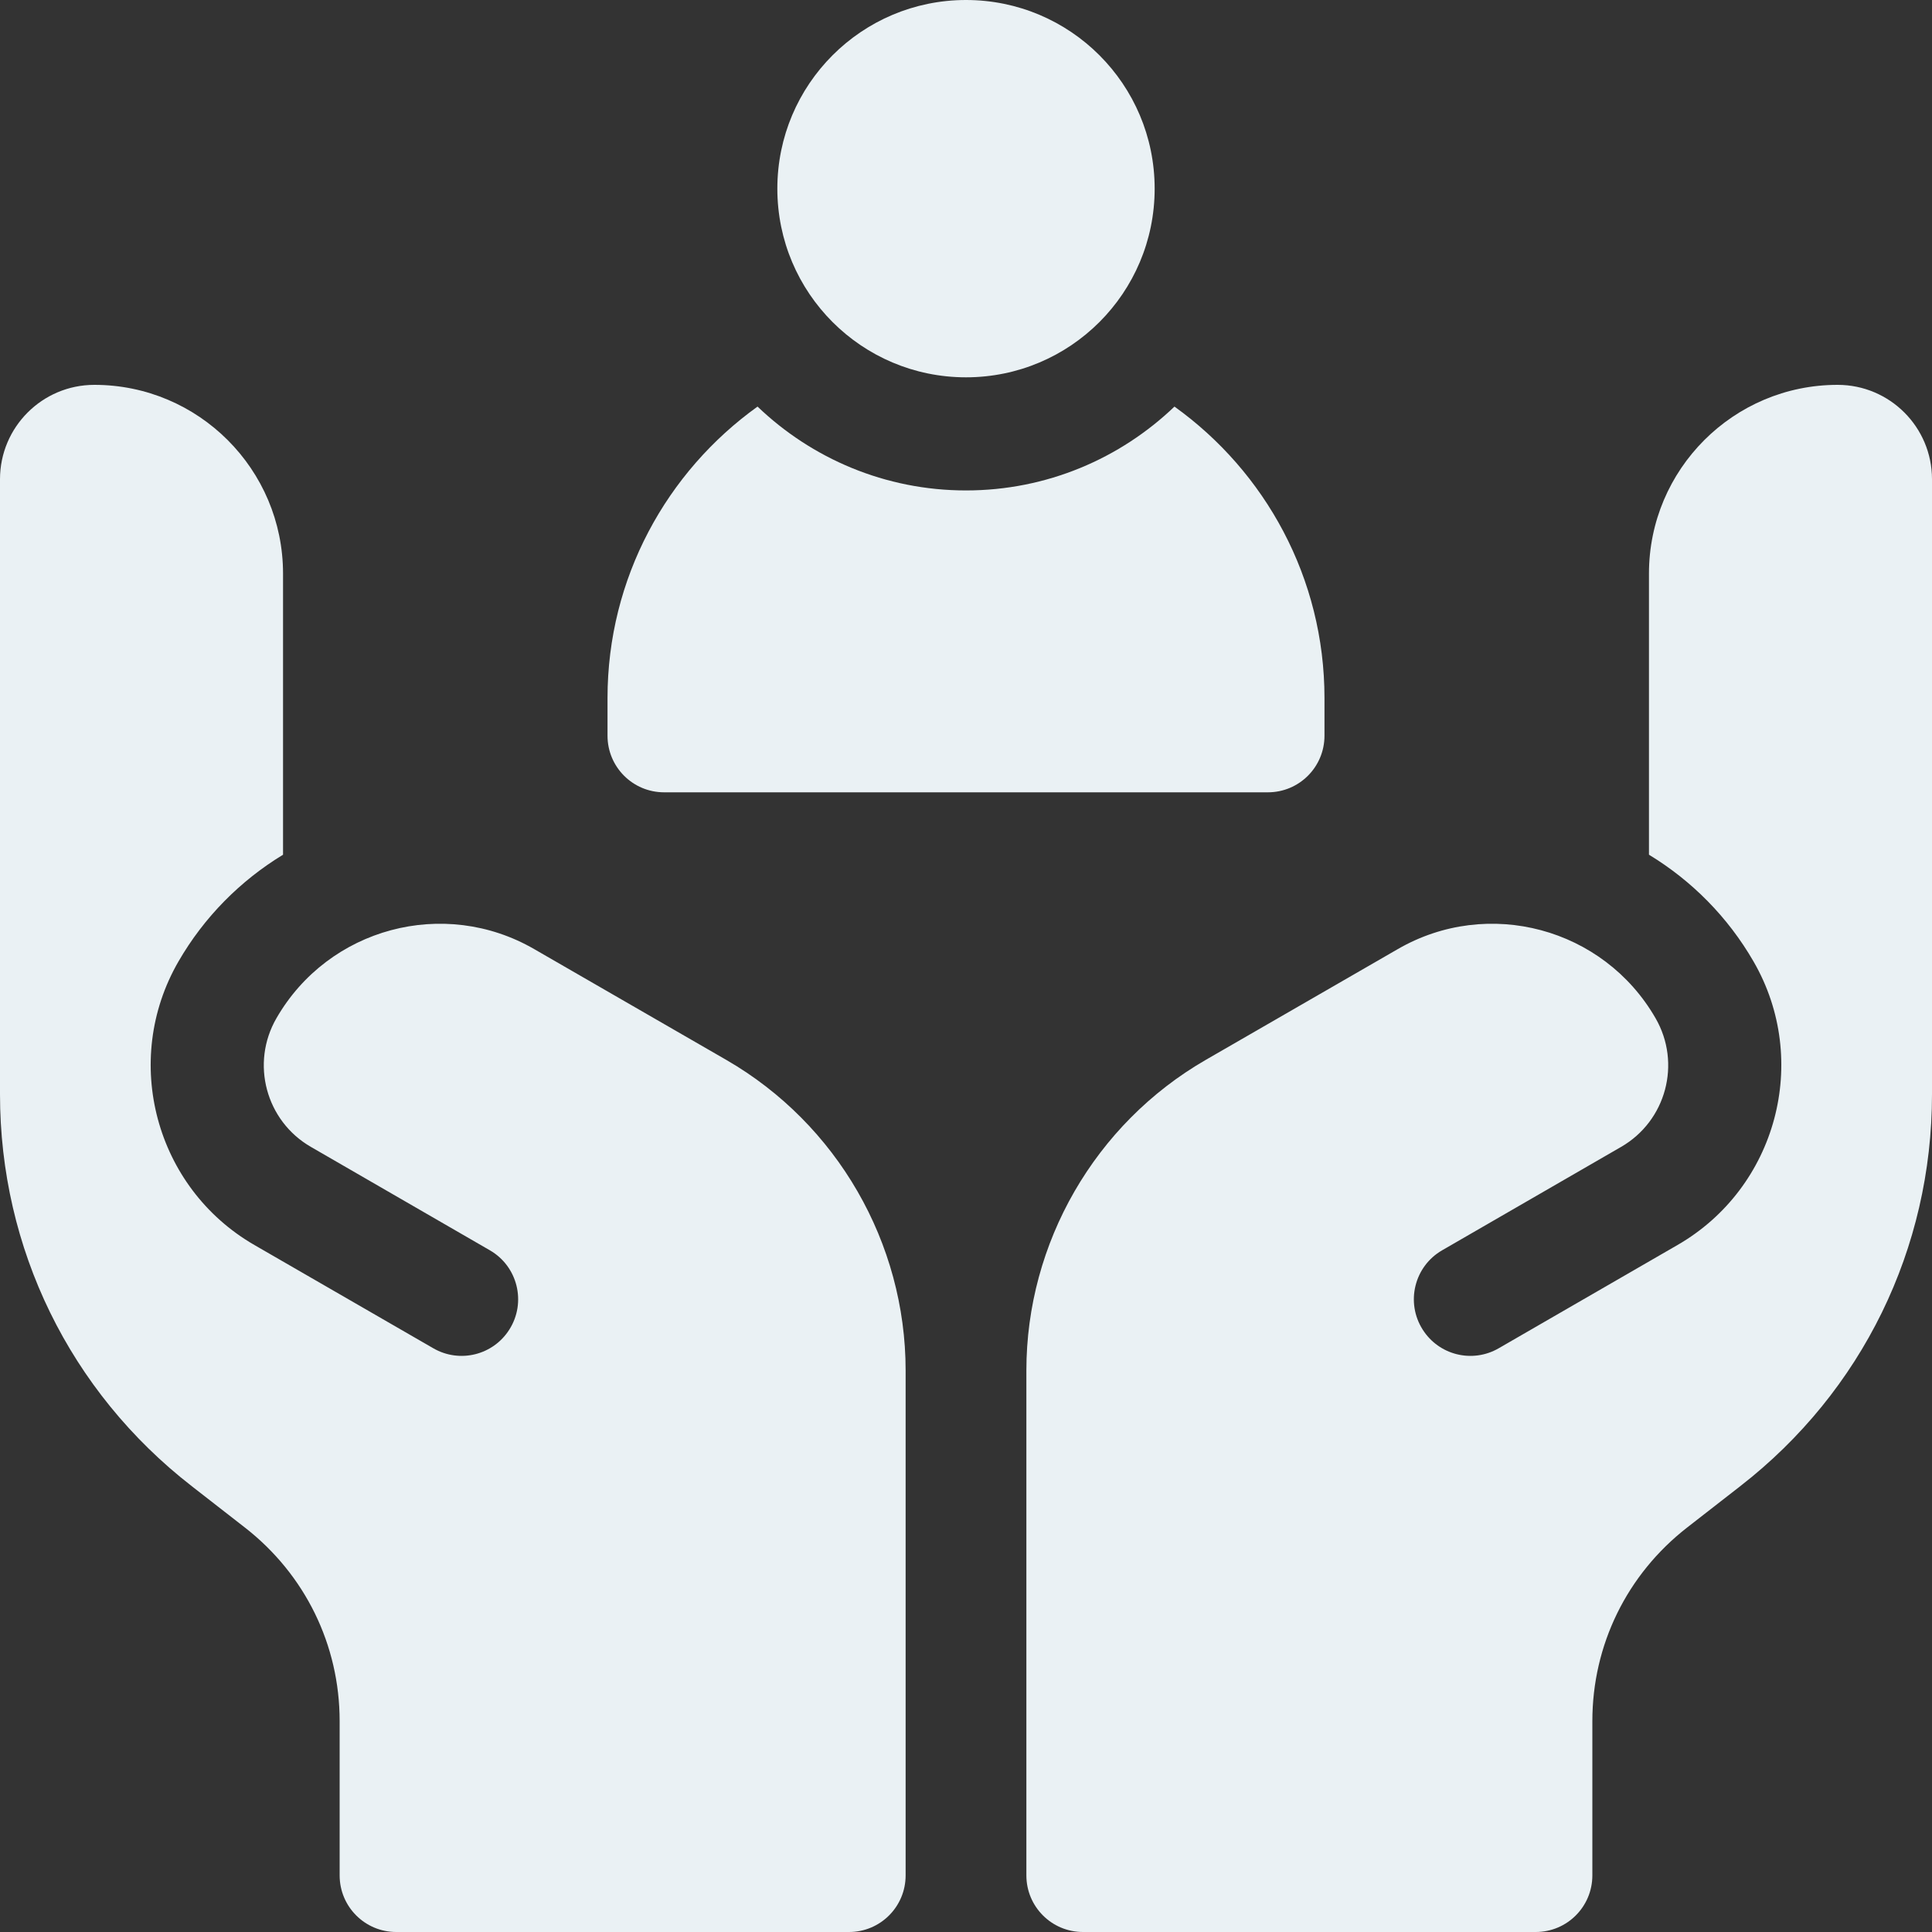 <svg width="20" height="20" viewBox="0 0 20 20" fill="none" xmlns="http://www.w3.org/2000/svg">
<rect x="0" y="0" width="20" height="20" fill="#333333" stroke="none"/>
<path d="M10 3.906C11.079 3.906 11.953 3.032 11.953 1.953C11.953 0.874 11.079 0 10 0C8.921 0 8.047 0.874 8.047 1.953C8.047 3.032 8.921 3.906 10 3.906Z" fill="#EAF1F4"/>
<path d="M6.875 8.202H13.125C13.449 8.202 13.711 7.94 13.711 7.616V7.226C13.711 5.984 13.098 4.883 12.158 4.209C11.597 4.746 10.837 5.077 10 5.077C9.163 5.077 8.403 4.746 7.842 4.209C6.902 4.883 6.289 5.984 6.289 7.226V7.616C6.289 7.94 6.551 8.202 6.875 8.202Z" fill="#EAF1F4"/>
<path d="M19.023 3.984C17.945 3.984 17.07 4.859 17.07 5.938V8.848C17.512 9.116 17.887 9.493 18.153 9.954C18.745 10.979 18.392 12.296 17.366 12.888L15.515 13.957C15.242 14.115 14.895 14.029 14.727 13.763C14.549 13.482 14.641 13.109 14.929 12.943L16.781 11.873C17.248 11.604 17.408 11.007 17.138 10.54C16.599 9.605 15.404 9.285 14.47 9.825L12.48 10.973C11.336 11.634 10.625 12.866 10.625 14.187V19.414C10.625 19.738 10.887 20 11.211 20H15.898C16.222 20 16.484 19.738 16.484 19.414V17.817C16.484 17.028 16.842 16.298 17.465 15.813L18.016 15.384C19.277 14.404 20 12.925 20 11.328V4.961C20 4.422 19.563 3.984 19.023 3.984Z" fill="#EAF1F4"/>
<path d="M7.52 10.973L5.53 9.825C4.596 9.285 3.401 9.605 2.862 10.54C2.592 11.007 2.752 11.604 3.219 11.873L5.071 12.943C5.359 13.109 5.451 13.482 5.273 13.763C5.105 14.029 4.758 14.115 4.485 13.957L2.633 12.888C1.608 12.296 1.255 10.979 1.847 9.954C2.113 9.493 2.489 9.116 2.93 8.848V5.938C2.93 4.859 2.055 3.984 0.977 3.984C0.437 3.984 0 4.422 0 4.961V11.328C0 12.925 0.723 14.404 1.984 15.384L2.535 15.813C3.158 16.298 3.516 17.028 3.516 17.817V19.414C3.516 19.738 3.778 20 4.102 20H8.789C9.113 20 9.375 19.738 9.375 19.414V14.187C9.375 12.866 8.664 11.634 7.52 10.973Z" fill="#EAF1F4"/>
</svg>
